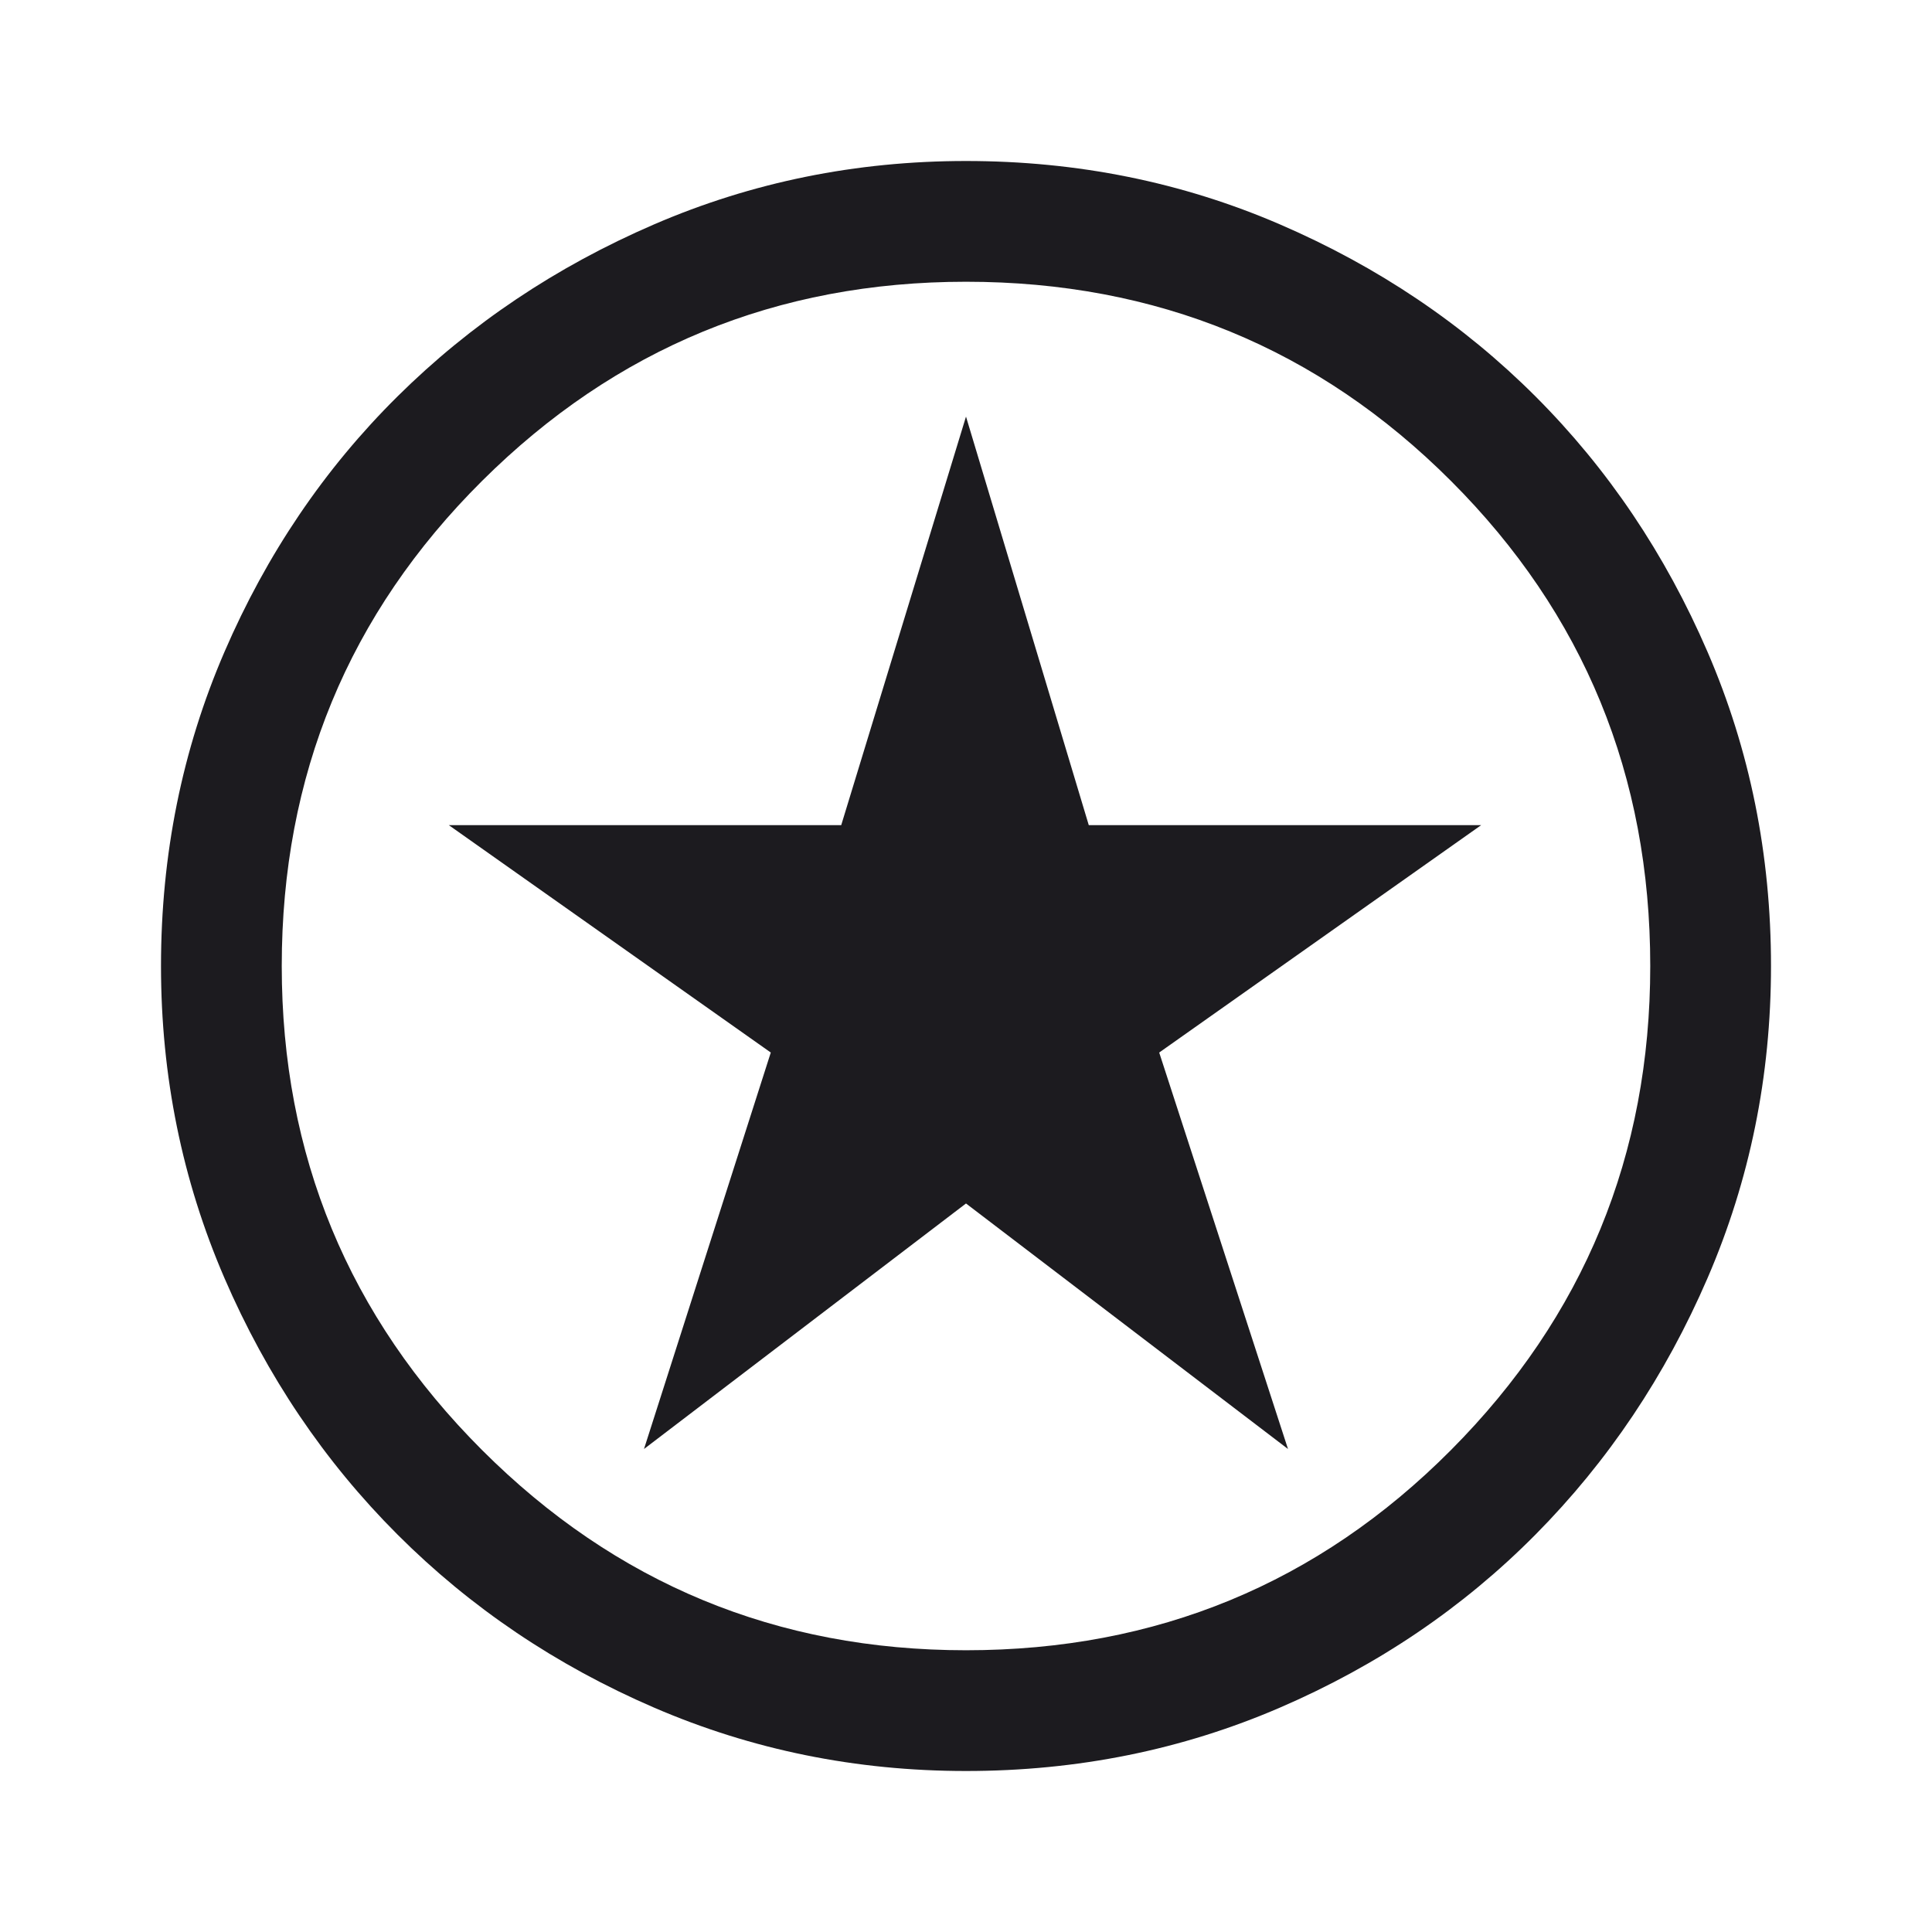 <svg width="48" height="48" viewBox="0 0 48 48" fill="none" xmlns="http://www.w3.org/2000/svg">
<mask id="mask0_7_2277" style="mask-type:alpha" maskUnits="userSpaceOnUse" x="0" y="0" width="48" height="48">
<rect width="48" height="48" fill="#D9D9D9"/>
</mask>
<g mask="url(#mask0_7_2277)">
<path d="M16 36L24 29.9L32 36L28.8 26.15L36.8 20.5H27.05L24 10.35L20.9 20.5H11.15L19.15 26.15L16 36ZM24 44C21.267 44 18.683 43.475 16.25 42.425C13.817 41.375 11.692 39.942 9.875 38.125C8.058 36.308 6.625 34.183 5.575 31.75C4.525 29.317 4 26.733 4 24C4 21.233 4.525 18.633 5.575 16.2C6.625 13.767 8.058 11.65 9.875 9.85C11.692 8.05 13.817 6.625 16.25 5.575C18.683 4.525 21.267 4 24 4C26.767 4 29.367 4.525 31.8 5.575C34.233 6.625 36.35 8.05 38.15 9.85C39.95 11.65 41.375 13.767 42.425 16.2C43.475 18.633 44 21.233 44 24C44 26.733 43.475 29.317 42.425 31.75C41.375 34.183 39.95 36.308 38.15 38.125C36.35 39.942 34.233 41.375 31.8 42.425C29.367 43.475 26.767 44 24 44ZM24 41C28.733 41 32.75 39.342 36.05 36.025C39.35 32.708 41 28.7 41 24C41 19.267 39.35 15.25 36.05 11.95C32.75 8.65 28.733 7 24 7C19.3 7 15.292 8.65 11.975 11.95C8.658 15.25 7 19.267 7 24C7 28.7 8.658 32.708 11.975 36.025C15.292 39.342 19.3 41 24 41Z" fill="#1C1B1F"/>
</g>
</svg>
